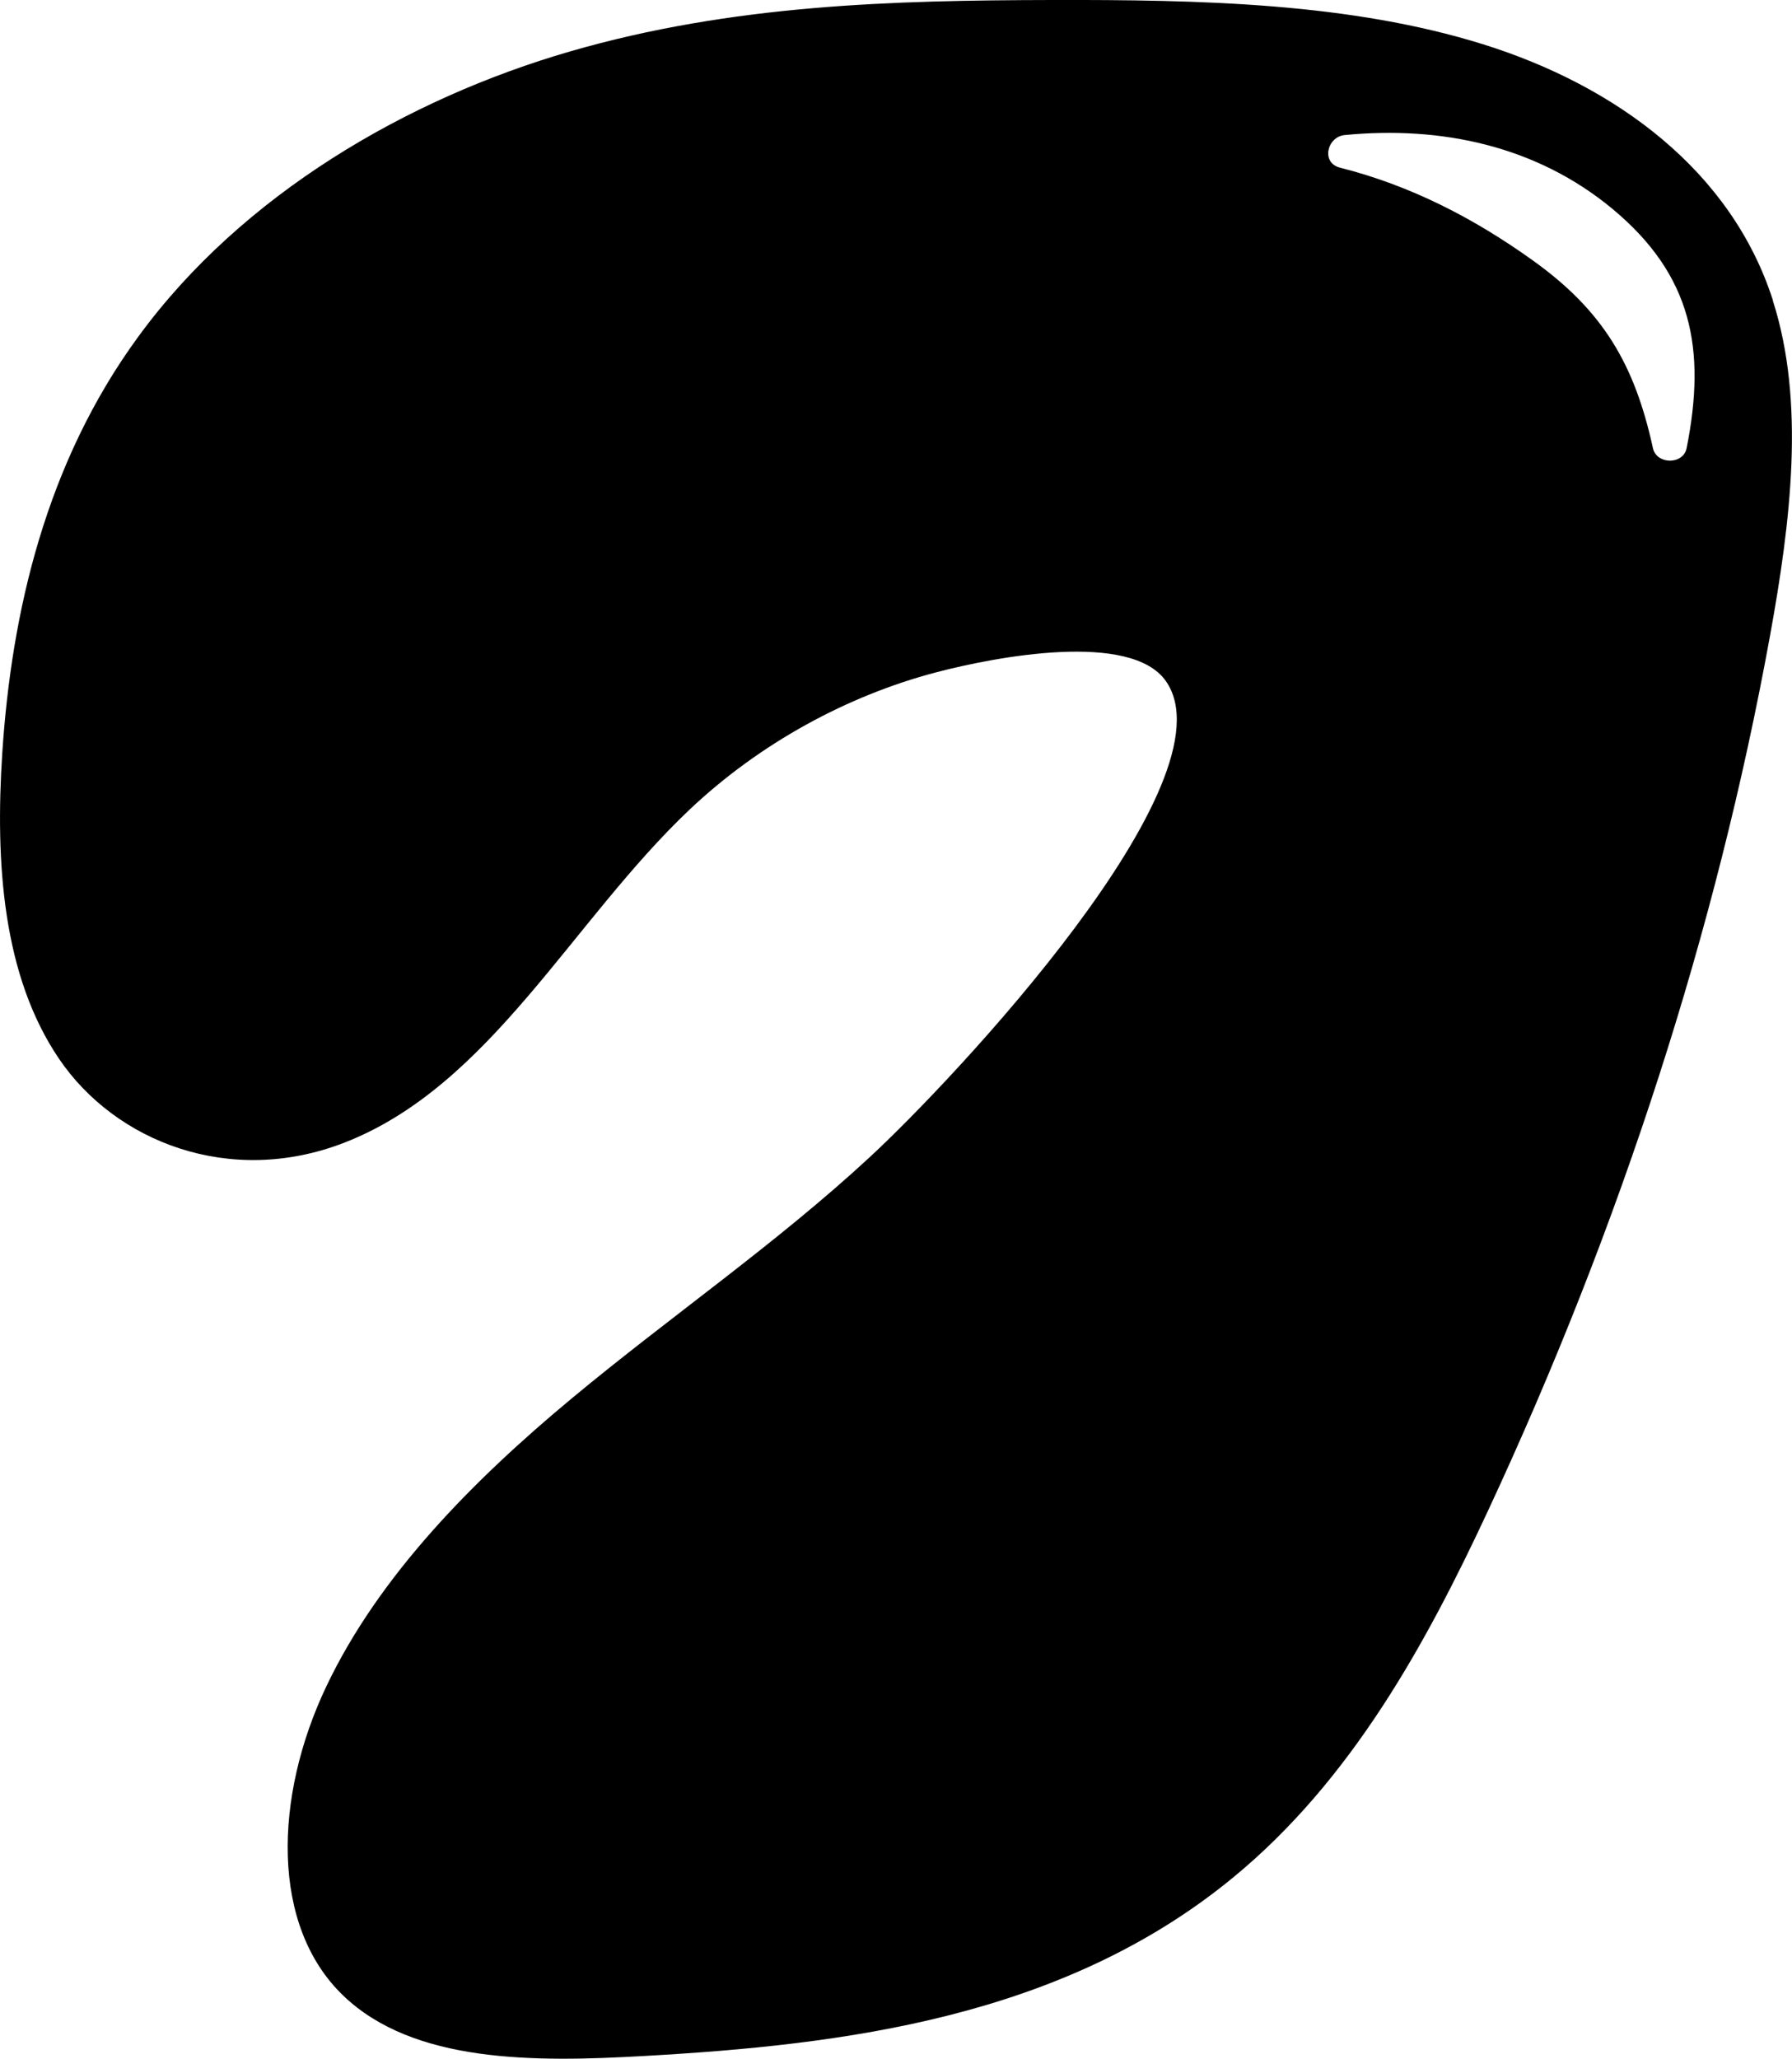 <?xml version="1.0" encoding="UTF-8"?>
<svg id="Layer_2" data-name="Layer 2" xmlns="http://www.w3.org/2000/svg" viewBox="0 0 101.02 116">
  <defs>
    <style>
      .cls-1 {
        stroke-width: 0px;
      }
    </style>
  </defs>
  <g id="vectors">
    <path class="cls-1" d="m99.95,16.94c-2.34-7.31-8.84-12.1-16.33-14.44C76.14.16,67.67-.02,59.28,0c-8.91.02-18.01.25-27.15,2.9C22.98,5.55,13.66,10.95,7.81,18.95,2.56,26.11.65,34.54.13,42.4c-.41,6.25.03,12.59,3.2,17.26s9.62,7.22,16.06,4.73c8.25-3.19,12.83-12.48,19.49-18.78,3.97-3.75,8.9-6.41,13.86-7.72,3.42-.9,11-2.33,12.98.48,3.94,5.59-12.03,22.52-16.66,26.8-5.3,4.91-11.28,9.01-16.84,13.63-5.56,4.62-10.85,9.97-13.82,16.21-2.97,6.24-3.15,13.51.96,17.44,3.96,3.79,10.73,3.75,16.98,3.39,11.18-.63,23.56-2.14,33.18-10.06,6.67-5.48,10.87-13.17,14.35-20.63,7.52-16.13,12.89-32.77,15.9-49.27,1.19-6.53,2-13.24.17-18.94Zm-4.87,8.31c-.19.95-1.7.93-1.9,0-1.03-4.72-2.81-7.75-6.79-10.59-3.31-2.37-6.88-4.21-10.84-5.21-1.1-.27-.74-1.74.25-1.84,5.45-.53,10.82.61,15.1,4.16,4.49,3.73,5.29,7.9,4.18,13.48Z"/>
  </g>
</svg>